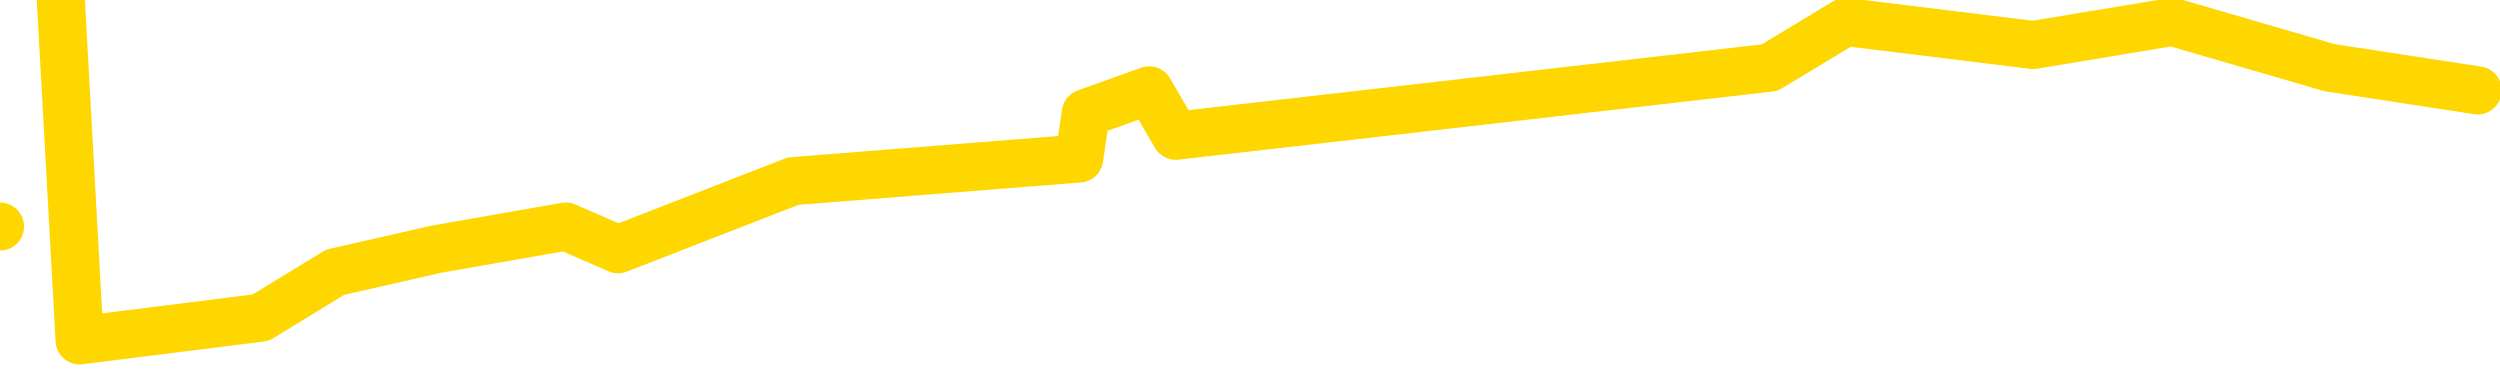 <svg xmlns="http://www.w3.org/2000/svg" version="1.1" viewBox="0 0 6500 1000">
	<path fill="none" stroke="gold" stroke-width="125" stroke-linecap="round" stroke-linejoin="round" d="M0 589  L-22068 589 L-21656 471 L-21432 530 L-21374 471 L-21337 353 L-21152 235 L-20662 117 L-20369 57 L-20057 -1 L-19823 -119 L-19770 -237 L-19710 -355 L-19557 -414 L-19517 -473 L-19384 -533 L-19091 -473 L-18551 -533 L-17941 -651 L-17893 -533 L-17252 -651 L-17219 -592 L-16694 -710 L-16561 -769 L-16171 -1005 L-15843 -1124 L-15726 -1242 L-15514 -1124 L-14797 -1183 L-14227 -1242 L-14120 -1301 L-13946 -1419 L-13724 -1537 L-13323 -1596 L-13297 -1715 L-12369 -1833 L-12282 -1951 L-12199 -2069 L-12129 -2187 L-11832 -2247 L-11680 -2306 L-9790 -1951 L-9689 -2128 L-9427 -2247 L-9133 -2128 L-8992 -2247 L-8743 -2306 L-8707 -2365 L-8549 -2483 L-8085 -2542 L-7832 -2660 L-7620 -2719 L-7369 -2778 L-7020 -2897 L-6093 -3015 L-5999 -3133 L-5588 -3192 L-4417 -3251 L-3228 -3369 L-3136 -3488 L-3109 -3606 L-2842 -3783 L-2544 -3901 L-2415 -3960 L-2377 -4079 L-1563 -3665 L-1179 -3724 L-118 -3842 L-57 -3901 L207 885 L678 826 L871 708 L1134 648 L1471 589 L1607 648 L2062 471 L2806 412 L2823 294 L2988 235 L3057 353 L3573 294 L4601 176 L4798 57 L5286 117 L5648 57 L6057 176 L6442 235" />
</svg>
